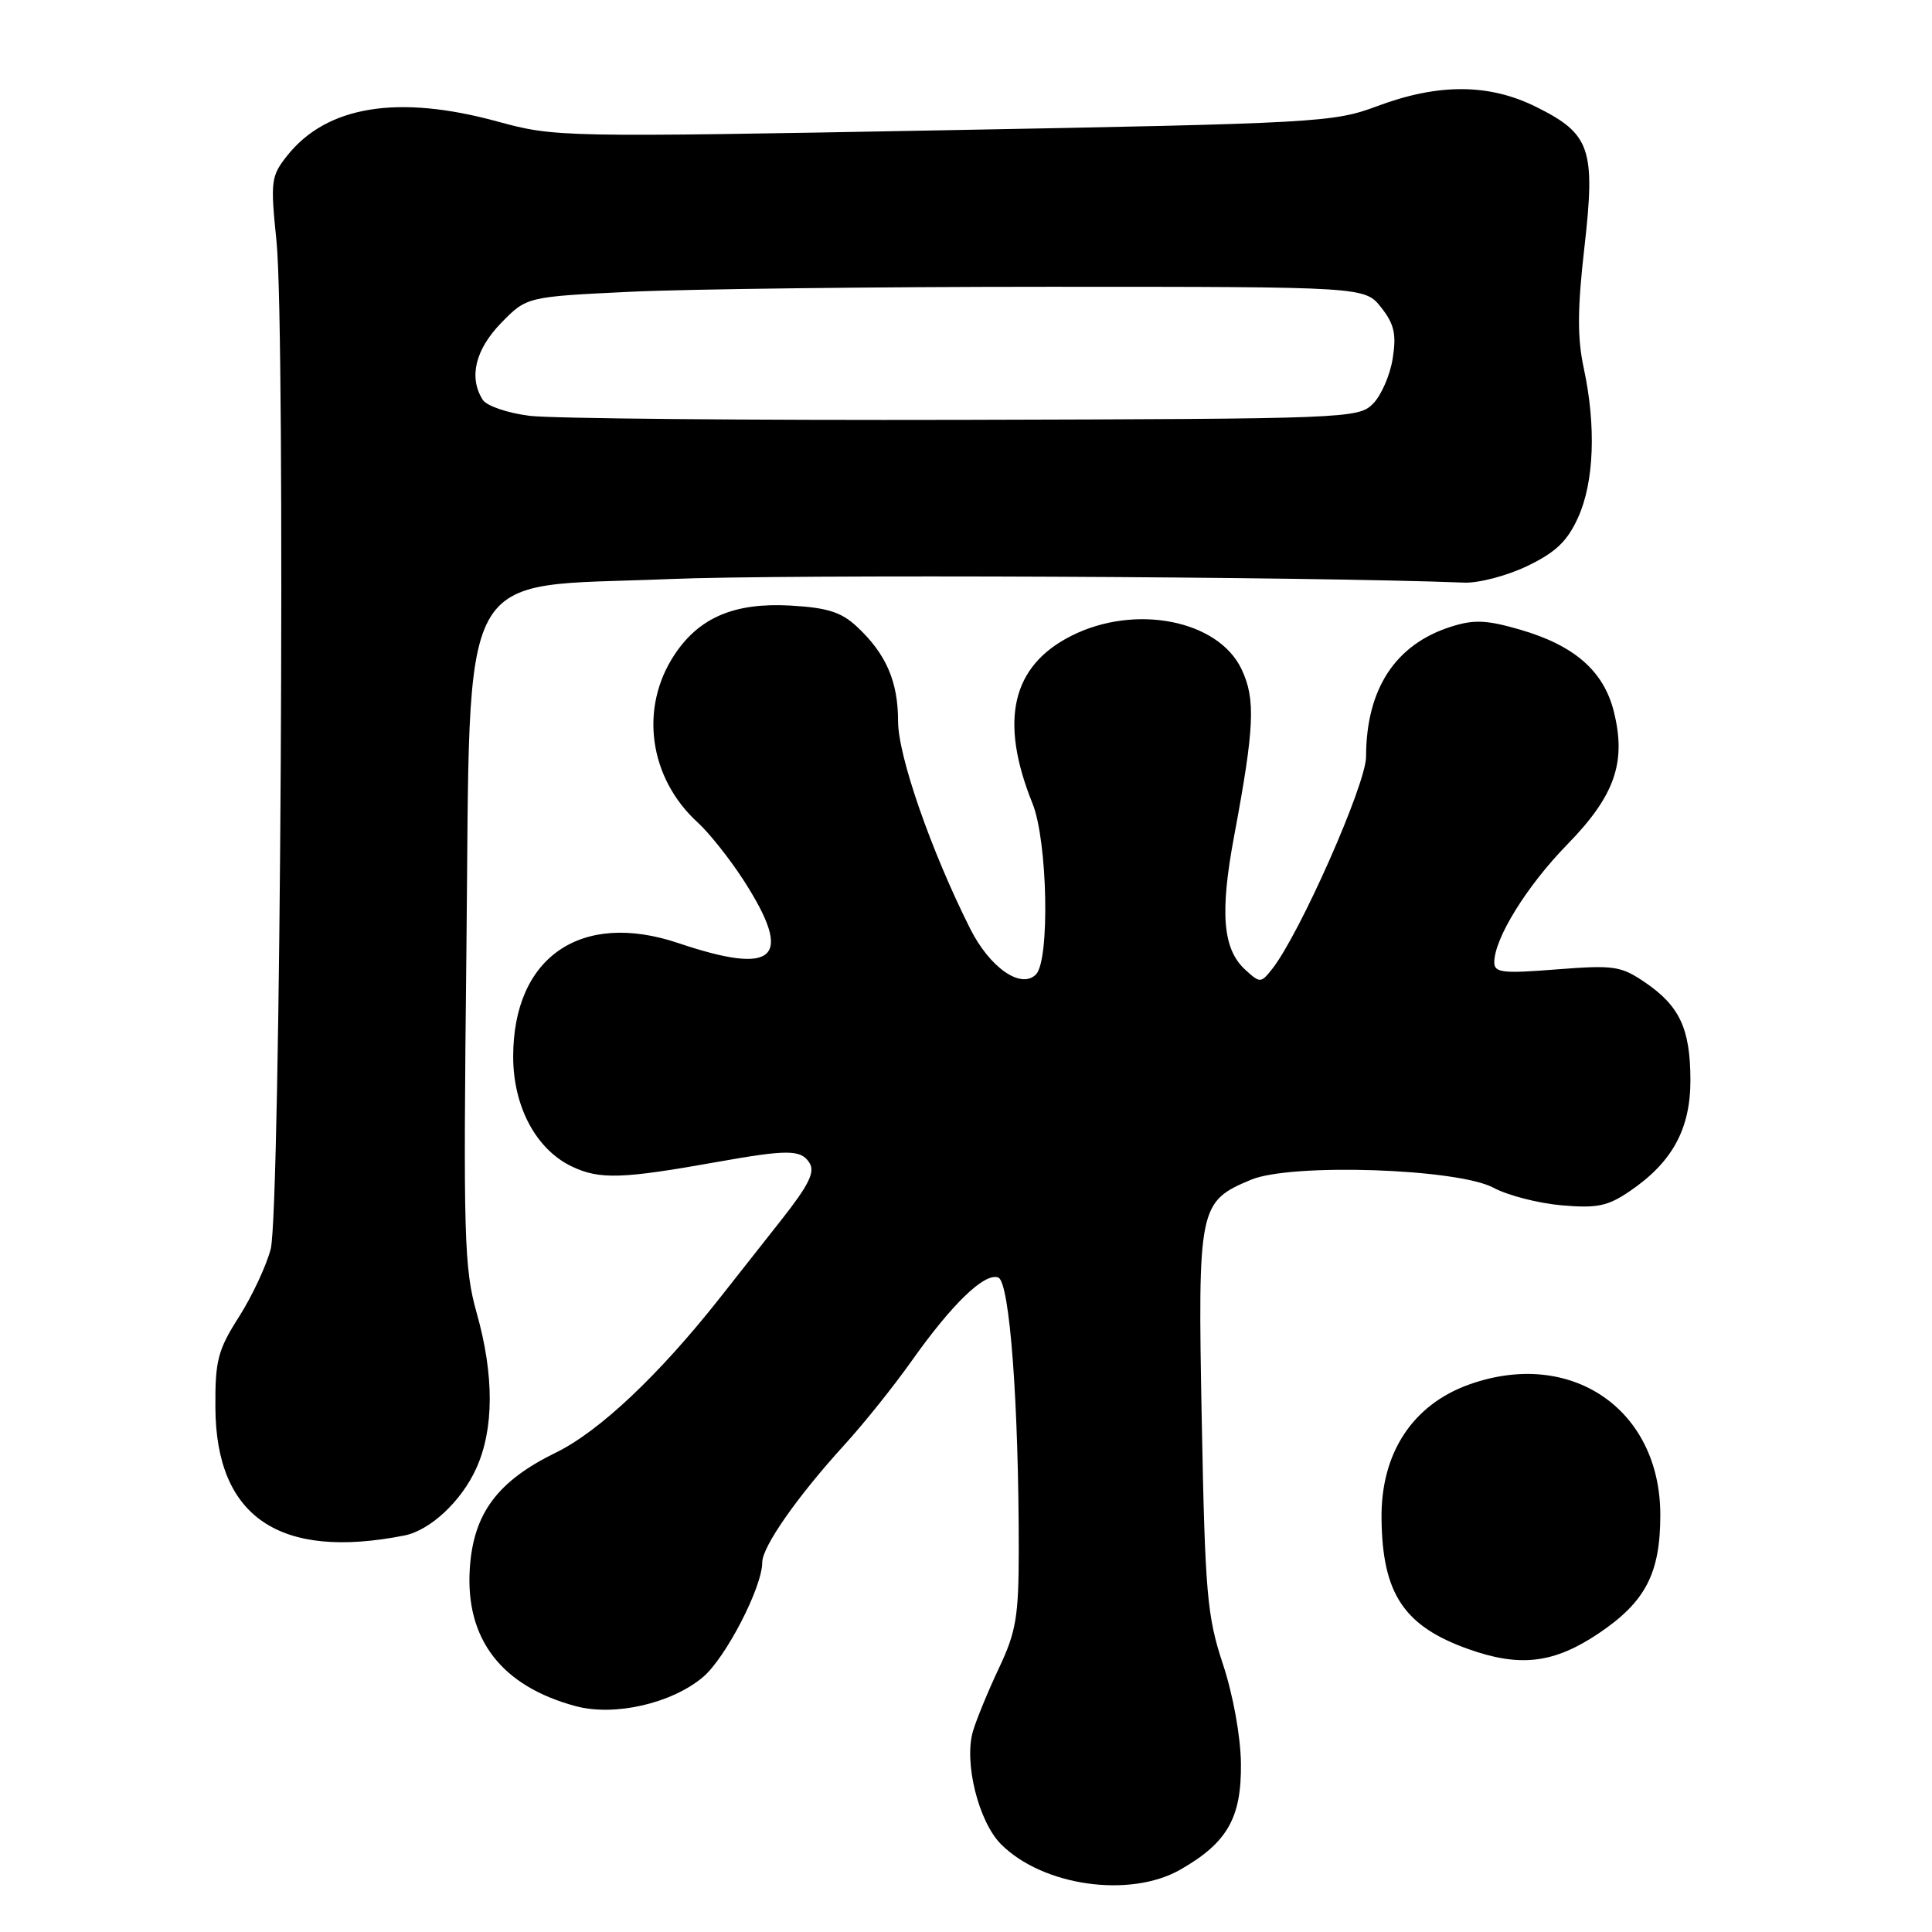 <?xml version="1.0" encoding="UTF-8" standalone="no"?>
<!DOCTYPE svg PUBLIC "-//W3C//DTD SVG 1.1//EN" "http://www.w3.org/Graphics/SVG/1.1/DTD/svg11.dtd" >
<svg xmlns="http://www.w3.org/2000/svg" xmlns:xlink="http://www.w3.org/1999/xlink" version="1.1" viewBox="0 0 256 256">
 <g >
 <path fill="currentColor"
d=" M 156.41 247.73 C 162.63 244.17 164.51 240.88 164.43 233.67 C 164.39 230.09 163.39 224.57 162.04 220.50 C 159.94 214.14 159.68 211.20 159.24 188.26 C 158.70 159.89 158.84 159.22 165.77 156.32 C 171.09 154.10 193.15 154.83 197.91 157.39 C 199.79 158.40 203.84 159.44 206.91 159.71 C 211.63 160.12 213.04 159.83 215.98 157.82 C 221.60 153.99 224.00 149.58 223.99 143.10 C 223.97 136.31 222.57 133.31 217.99 130.18 C 214.77 127.99 213.87 127.86 206.25 128.45 C 199.10 129.02 198.00 128.89 198.00 127.51 C 198.00 124.35 202.31 117.39 207.67 111.90 C 213.99 105.43 215.53 101.00 213.83 94.24 C 212.48 88.90 208.61 85.52 201.42 83.43 C 196.96 82.14 195.30 82.07 192.24 83.05 C 184.87 85.40 181.02 91.31 181.01 100.28 C 181.00 103.93 172.21 123.80 168.55 128.42 C 167.08 130.27 166.96 130.28 165.04 128.53 C 162.02 125.80 161.61 121.02 163.53 110.78 C 166.23 96.34 166.39 92.63 164.51 88.67 C 161.42 82.15 150.40 79.99 141.96 84.25 C 134.06 88.23 132.38 95.47 136.81 106.46 C 138.82 111.43 139.13 127.25 137.27 129.12 C 135.29 131.11 131.14 128.22 128.54 123.03 C 123.36 112.71 119.00 100.17 119.00 95.58 C 119.00 90.30 117.41 86.64 113.56 83.05 C 111.48 81.10 109.64 80.52 104.72 80.24 C 97.35 79.83 92.67 81.80 89.41 86.70 C 84.69 93.76 85.97 103.08 92.47 109.00 C 93.98 110.38 96.72 113.83 98.55 116.67 C 105.21 127.03 102.83 129.32 89.90 124.97 C 77.00 120.62 68.00 126.80 68.00 140.01 C 68.00 146.64 71.04 152.32 75.80 154.58 C 79.46 156.31 82.42 156.22 95.00 153.97 C 104.36 152.30 106.13 152.31 107.25 154.07 C 108.03 155.28 107.20 156.98 103.59 161.57 C 101.02 164.83 97.32 169.53 95.37 172.00 C 87.33 182.19 79.41 189.66 73.69 192.46 C 65.90 196.26 62.72 200.54 62.25 207.85 C 61.65 217.19 66.45 223.43 76.27 226.07 C 81.41 227.46 88.98 225.73 93.14 222.23 C 96.15 219.70 101.00 210.32 101.00 207.03 C 101.00 204.94 105.64 198.31 111.89 191.45 C 114.43 188.67 118.42 183.69 120.77 180.37 C 126.17 172.74 130.48 168.59 132.28 169.28 C 133.79 169.86 135.00 186.00 134.99 205.50 C 134.98 214.18 134.64 216.22 132.38 221.00 C 130.95 224.03 129.40 227.79 128.93 229.37 C 127.70 233.50 129.65 241.38 132.65 244.38 C 138.19 249.92 149.73 251.55 156.41 247.73 Z  M 211.85 216.42 C 218.04 212.25 220.00 208.48 220.00 200.74 C 220.00 186.72 208.18 178.64 194.68 183.45 C 187.17 186.13 182.96 192.55 183.06 201.21 C 183.16 211.17 186.02 215.47 194.56 218.51 C 201.43 220.96 205.91 220.41 211.85 216.42 Z  M 53.59 203.46 C 57.00 202.78 61.13 198.93 63.10 194.58 C 65.47 189.38 65.49 182.23 63.17 174.00 C 61.49 168.04 61.38 164.03 61.80 126.10 C 62.38 73.69 60.08 77.92 88.65 76.73 C 104.13 76.08 173.58 76.39 194.00 77.20 C 195.93 77.28 199.69 76.29 202.37 75.00 C 206.13 73.20 207.68 71.72 209.10 68.58 C 211.23 63.90 211.51 56.48 209.86 48.80 C 208.99 44.78 209.01 40.92 209.94 32.80 C 211.43 19.73 210.75 17.74 203.56 14.17 C 197.31 11.06 190.61 11.03 182.50 14.06 C 176.71 16.23 174.71 16.34 125.07 17.26 C 74.36 18.20 73.53 18.18 65.95 16.11 C 52.76 12.49 43.30 14.02 38.06 20.62 C 35.90 23.34 35.82 23.98 36.64 32.00 C 37.85 43.96 37.18 160.46 35.87 165.50 C 35.30 167.70 33.41 171.74 31.67 174.48 C 28.86 178.88 28.50 180.27 28.54 186.52 C 28.62 201.04 37.04 206.73 53.59 203.46 Z  M 70.19 55.10 C 67.24 54.73 64.47 53.78 63.96 52.97 C 62.09 50.01 62.97 46.34 66.39 42.81 C 69.79 39.32 69.79 39.32 83.55 38.66 C 91.12 38.30 116.11 38.00 139.09 38.00 C 180.85 38.00 180.85 38.00 183.02 40.75 C 184.75 42.95 185.05 44.29 184.54 47.50 C 184.20 49.70 183.02 52.40 181.93 53.50 C 180.00 55.45 178.53 55.50 127.72 55.63 C 99.00 55.70 73.11 55.46 70.19 55.10 Z "/>
</g>
</svg>